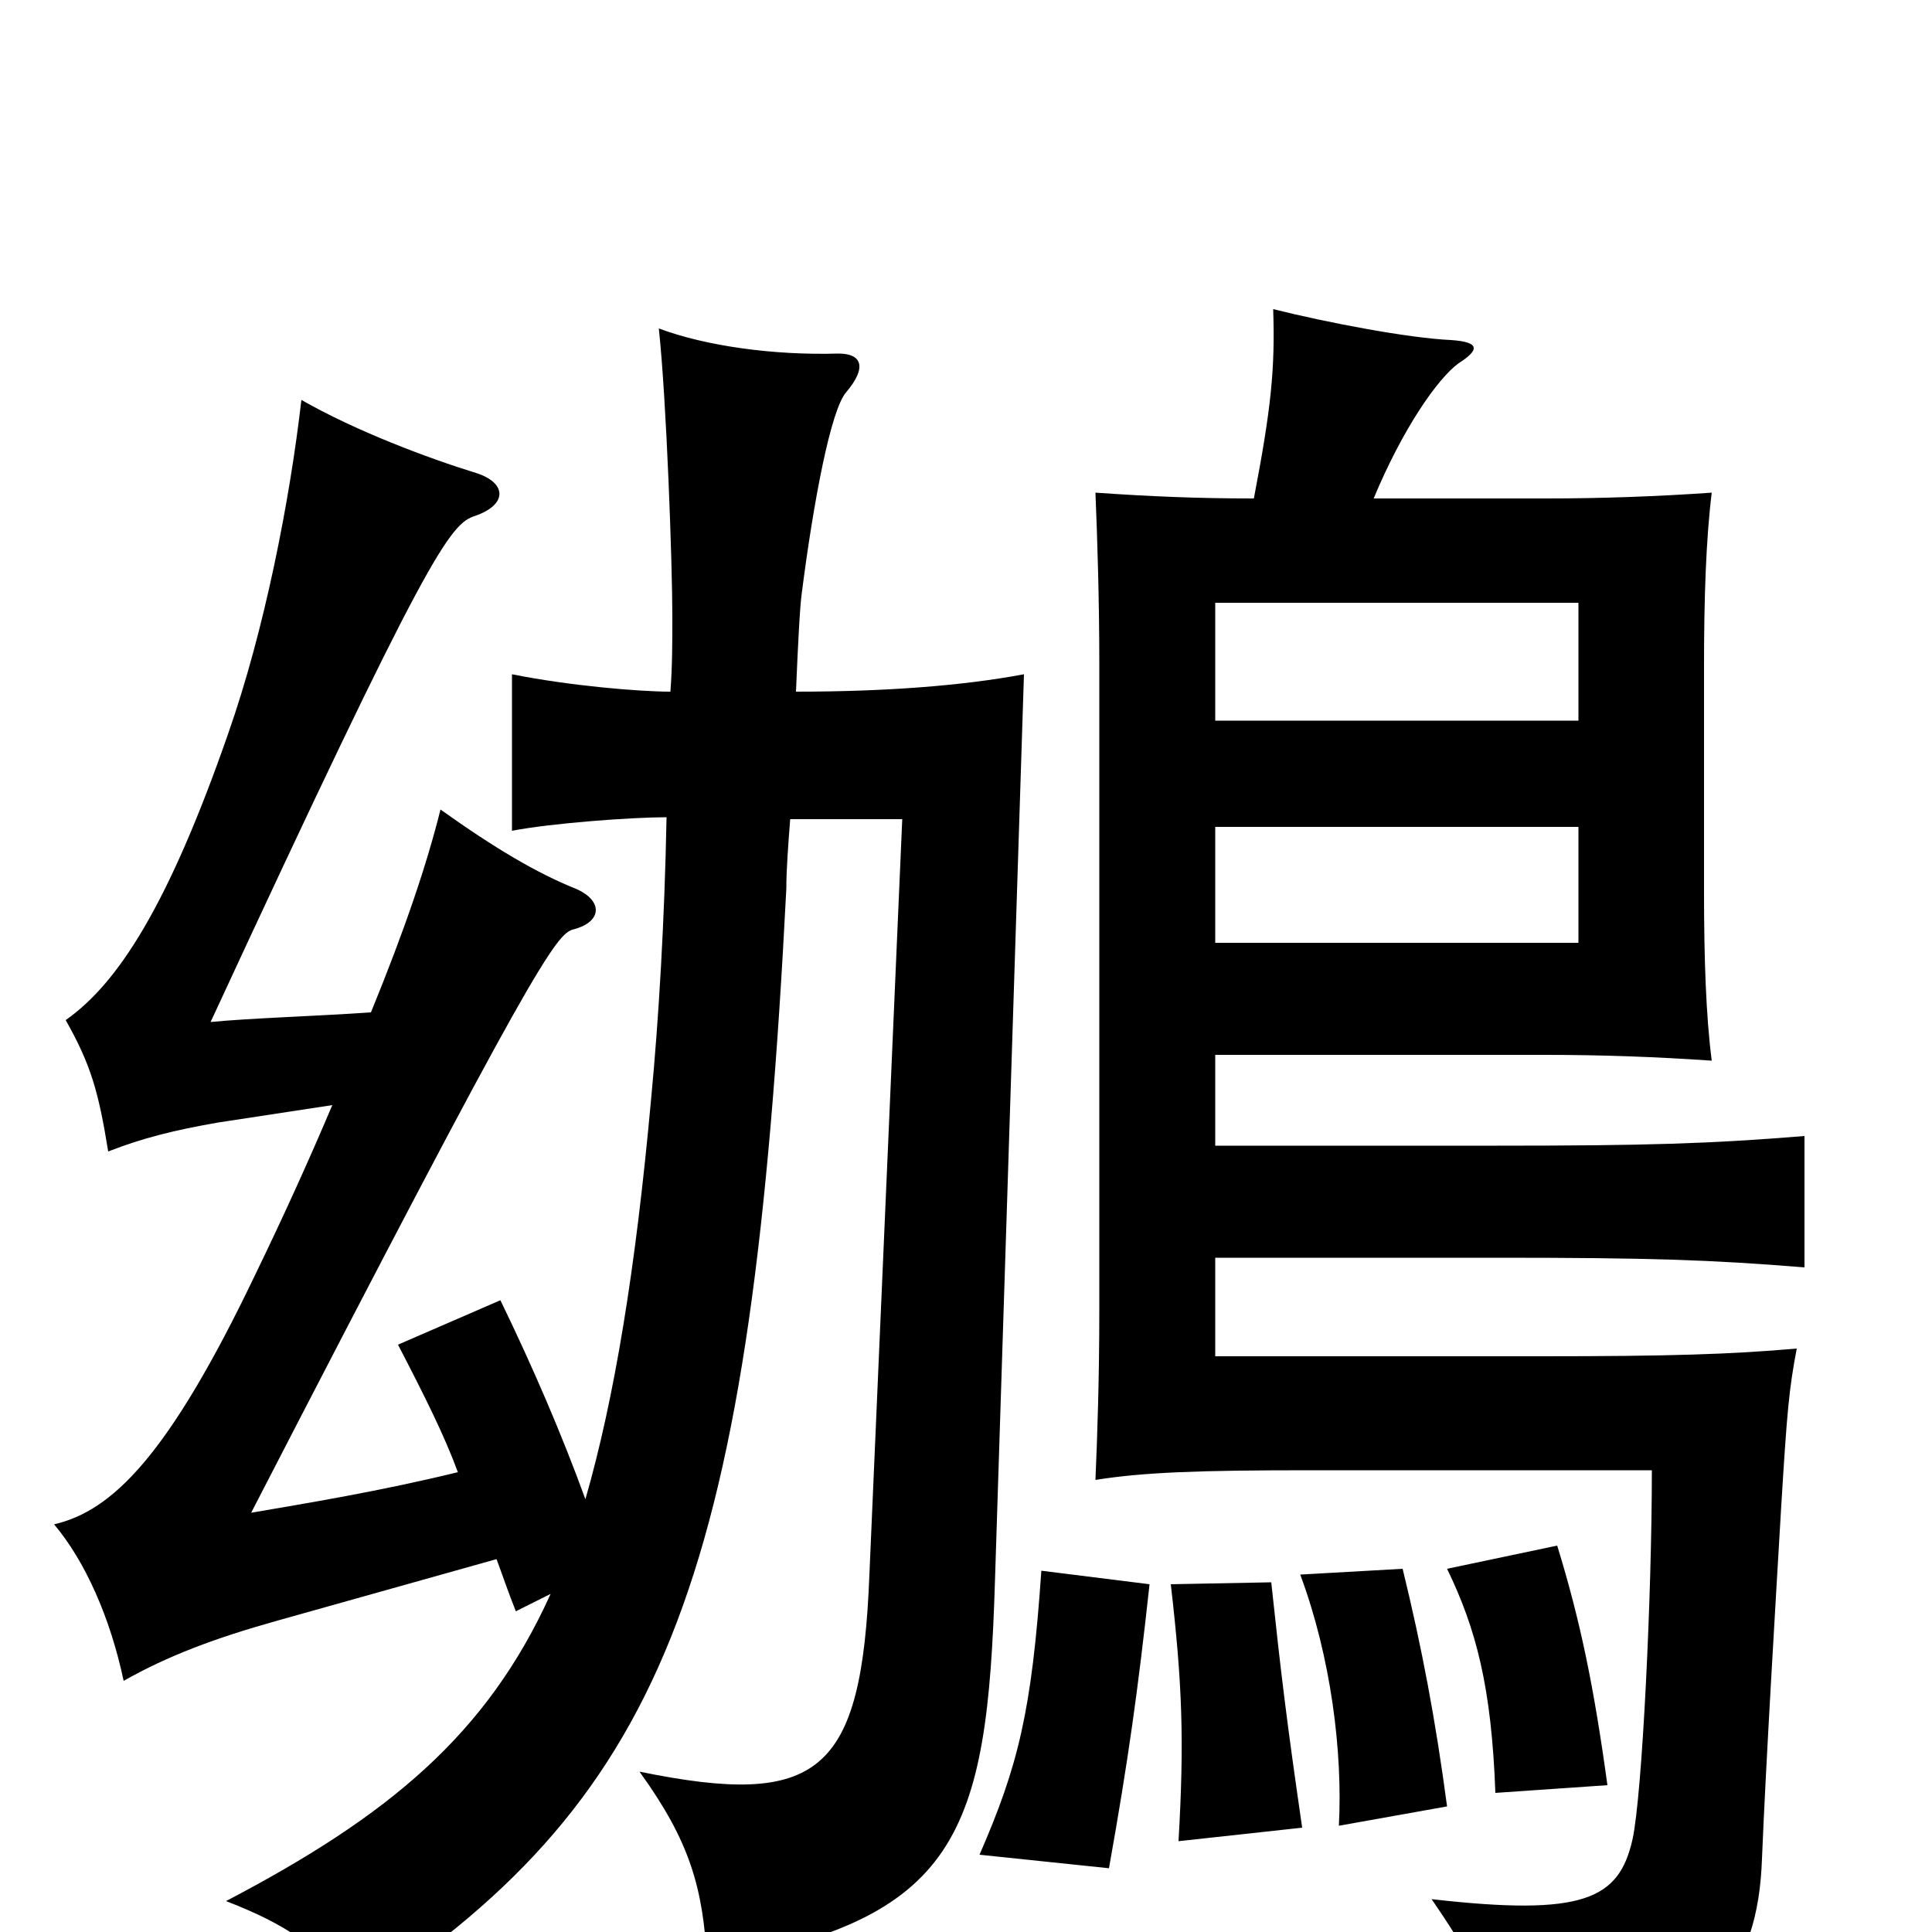 <svg xmlns="http://www.w3.org/2000/svg" viewBox="0 -1000 1000 1000">
	<path fill="#000000" d="M817 -512H629V-572H817ZM817 -627H629V-688H817ZM595 -180L539 -187C534 -114 527 -86 507 -40L574 -33C584 -89 589 -125 595 -180ZM674 -54C666 -109 663 -134 658 -181L606 -180C612 -128 613 -99 610 -47ZM749 -65C743 -110 736 -147 726 -188L673 -185C689 -142 695 -93 693 -55ZM832 -76C825 -127 818 -161 806 -200L749 -188C764 -157 772 -127 774 -72ZM172 -428C161 -402 148 -373 132 -340C87 -246 58 -218 28 -211C44 -192 57 -163 64 -130C87 -143 111 -152 143 -161L257 -193C260 -185 263 -176 267 -166L285 -175C252 -102 201 -60 117 -16C148 -4 164 7 188 33C347 -72 389 -187 407 -540C407 -550 408 -563 409 -576H467L450 -185C446 -82 424 -64 331 -83C357 -47 364 -23 366 16C496 -6 511 -50 515 -182L530 -651C498 -645 458 -642 412 -642C413 -666 414 -686 415 -693C421 -740 430 -788 438 -797C449 -810 446 -817 434 -817C400 -816 365 -821 341 -830C345 -793 348 -708 348 -681C348 -668 348 -655 347 -642C331 -642 295 -645 265 -651V-570C286 -574 327 -577 345 -577C344 -524 341 -473 337 -431C329 -343 318 -276 303 -224C291 -257 276 -292 259 -327L206 -304C220 -277 230 -257 237 -238C196 -228 159 -222 130 -217C277 -502 288 -517 297 -519C312 -523 312 -534 298 -540C278 -548 256 -561 228 -581C221 -553 210 -520 192 -476C163 -474 129 -473 109 -471C222 -715 233 -729 246 -733C263 -739 262 -750 247 -755C221 -763 184 -777 156 -793C150 -741 137 -674 118 -620C87 -531 61 -491 34 -472C47 -449 51 -435 56 -404C74 -411 90 -415 113 -419ZM711 -742C726 -778 744 -804 755 -812C766 -819 766 -823 751 -824C729 -825 687 -833 659 -840C660 -809 658 -789 649 -742C620 -742 596 -743 567 -745C568 -721 569 -689 569 -656V-322C569 -287 568 -257 567 -234C592 -238 621 -239 678 -239H855C855 -174 850 -71 845 -48C838 -17 820 -8 741 -17C767 21 773 35 778 78C886 62 910 19 912 -38C914 -87 919 -170 922 -221C925 -270 926 -281 930 -302C896 -299 864 -298 798 -298H629V-349H775C853 -349 885 -348 934 -344V-412C885 -408 852 -407 775 -407H629V-454H800C829 -454 857 -453 886 -451C883 -474 882 -504 882 -538V-656C882 -690 883 -721 886 -745C857 -743 829 -742 800 -742Z"/>
</svg>